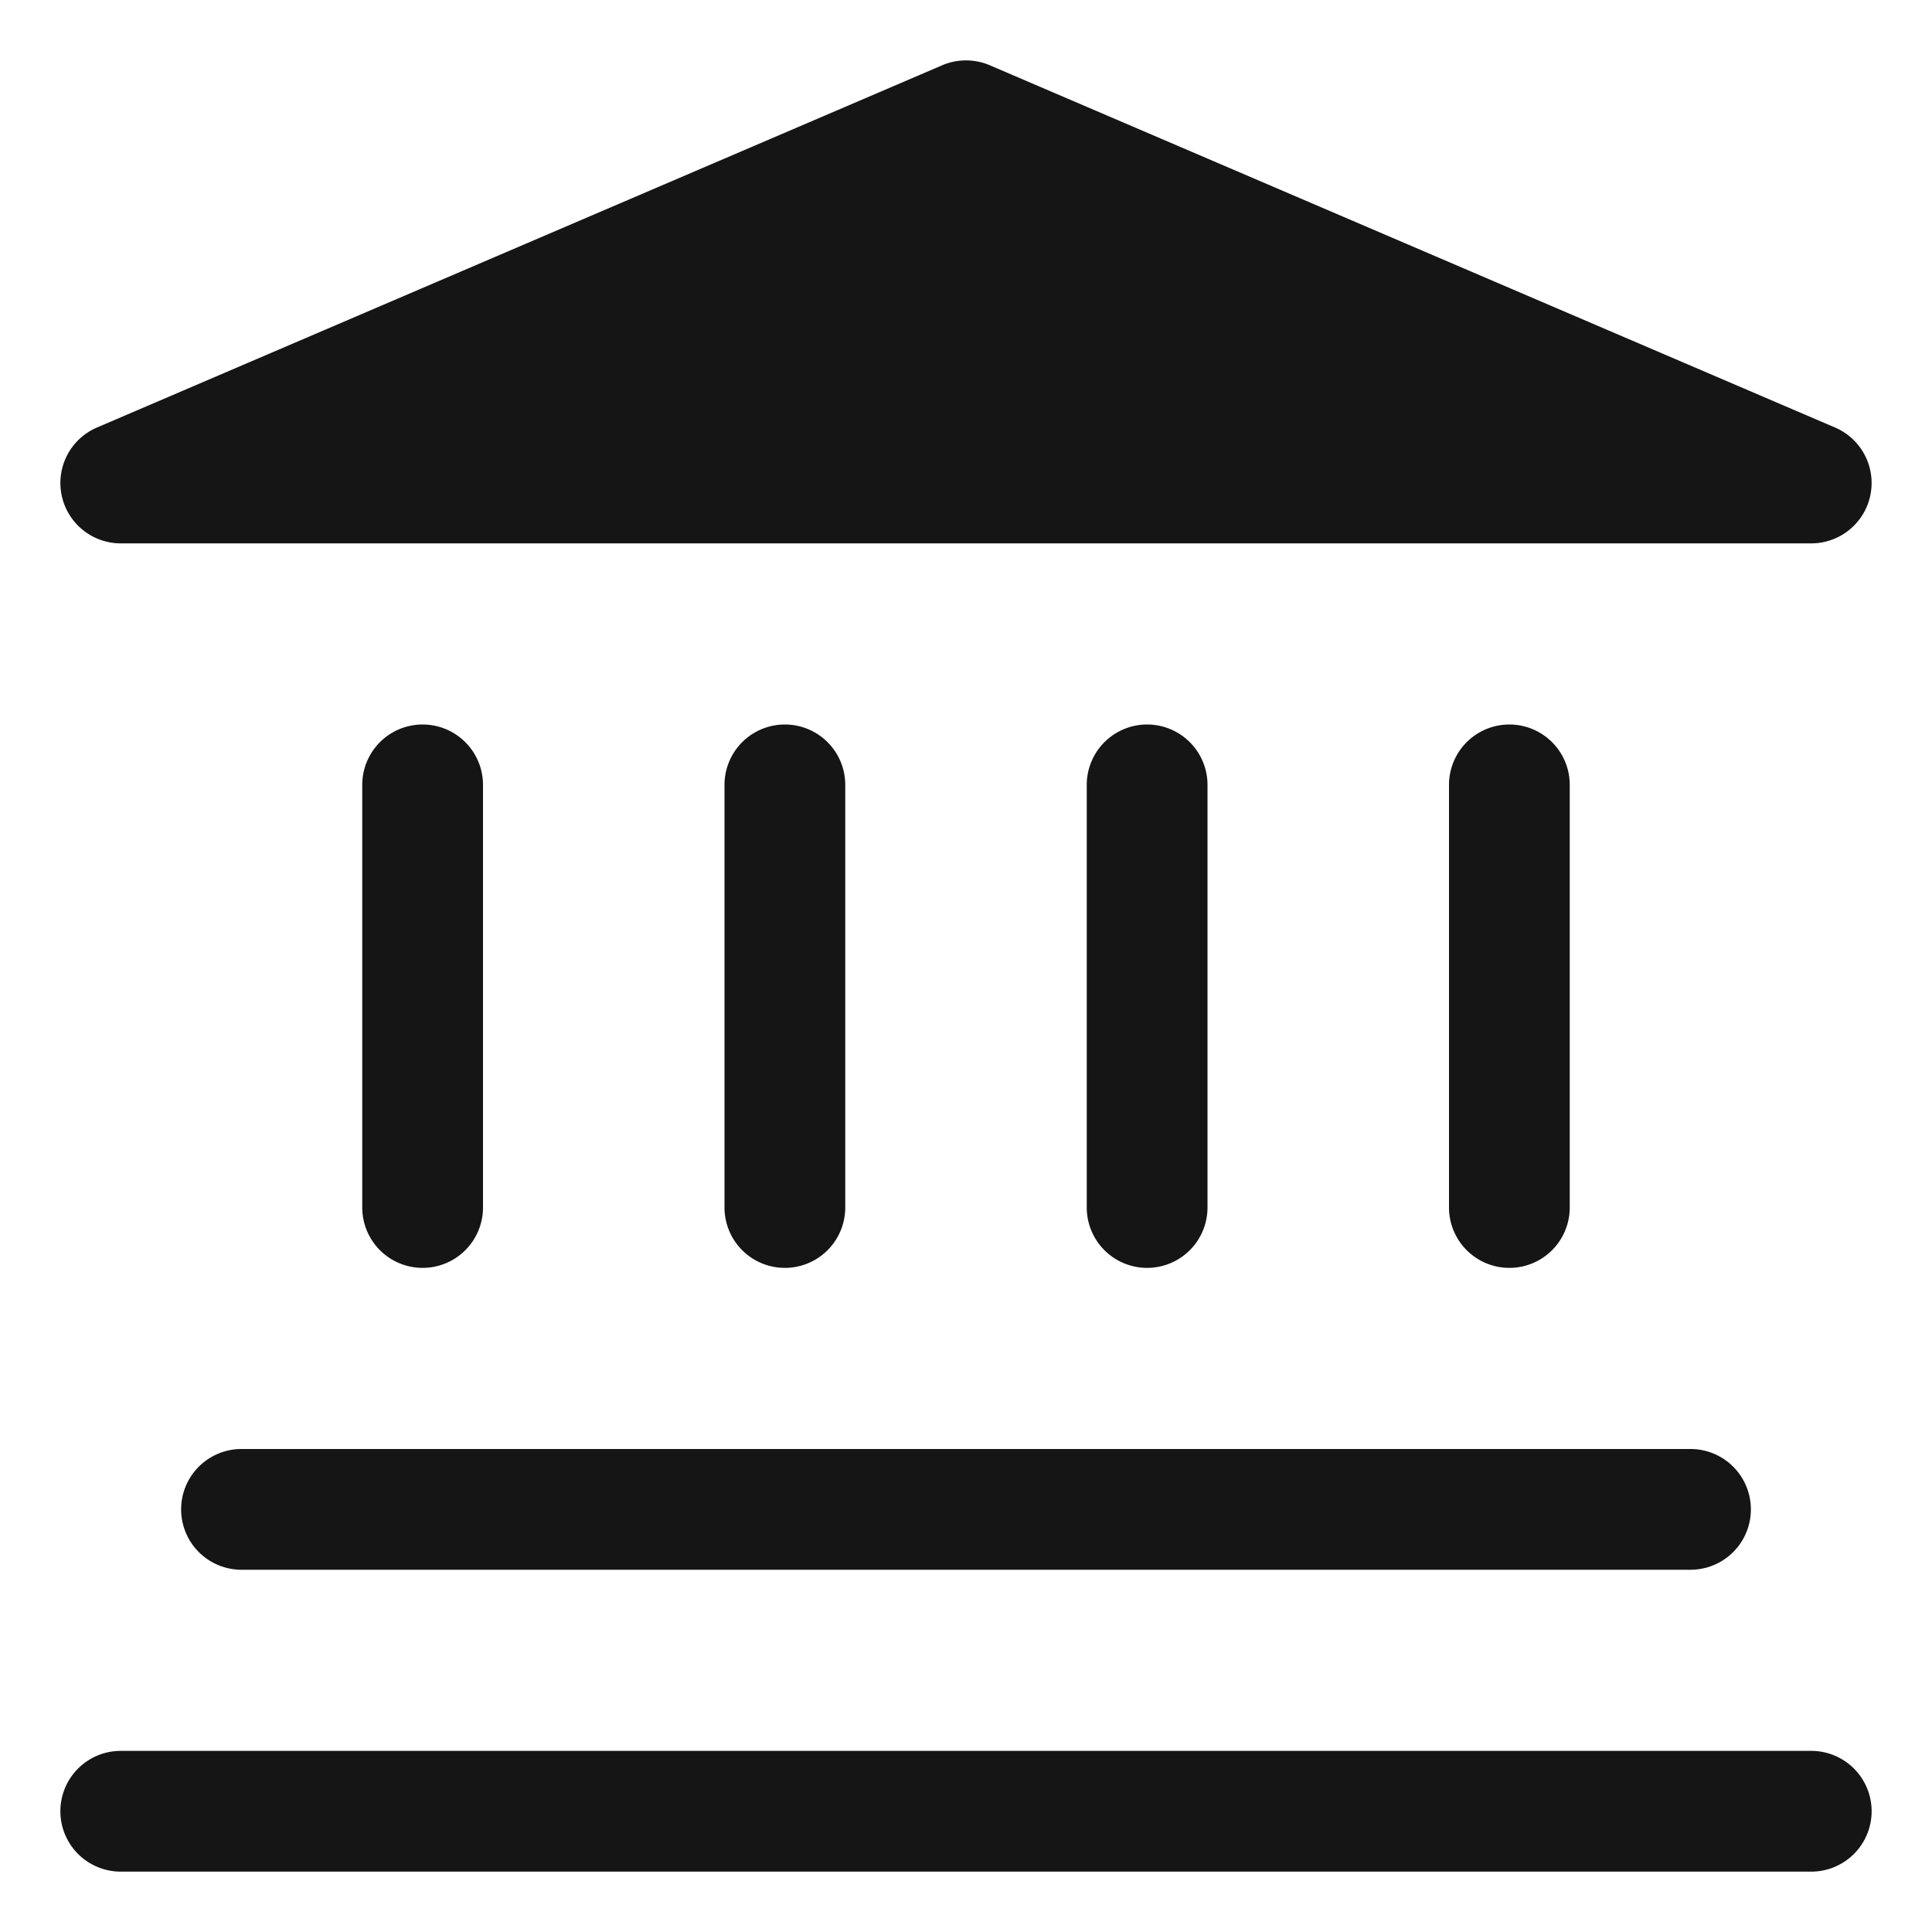 <svg xmlns="http://www.w3.org/2000/svg" viewBox="0 0 32 32">
  <path d="M0 0h32v32H0z" fill="none"/>
  <path d="M2 9h28a1 1 0 0 0 .394-1.919l-14-6a1.004 1.004 0 0 0-.788 0l-14 6A1 1 0 0 0 2 9Zm1 16a1 1 0 0 0 1 1h24a1 1 0 1 0 0-2H4a1 1 0 0 0-1 1Zm27 4H2a1 1 0 1 0 0 2h28a1 1 0 1 0 0-2Zm-10-9v-7a1 1 0 1 0-2 0v7a1 1 0 1 0 2 0Zm6 0v-7a1 1 0 1 0-2 0v7a1 1 0 1 0 2 0ZM8 20v-7a1 1 0 1 0-2 0v7a1 1 0 1 0 2 0Zm6 0v-7a1 1 0 1 0-2 0v7a1 1 0 1 0 2 0Z" fill="#151515"/>
</svg>
